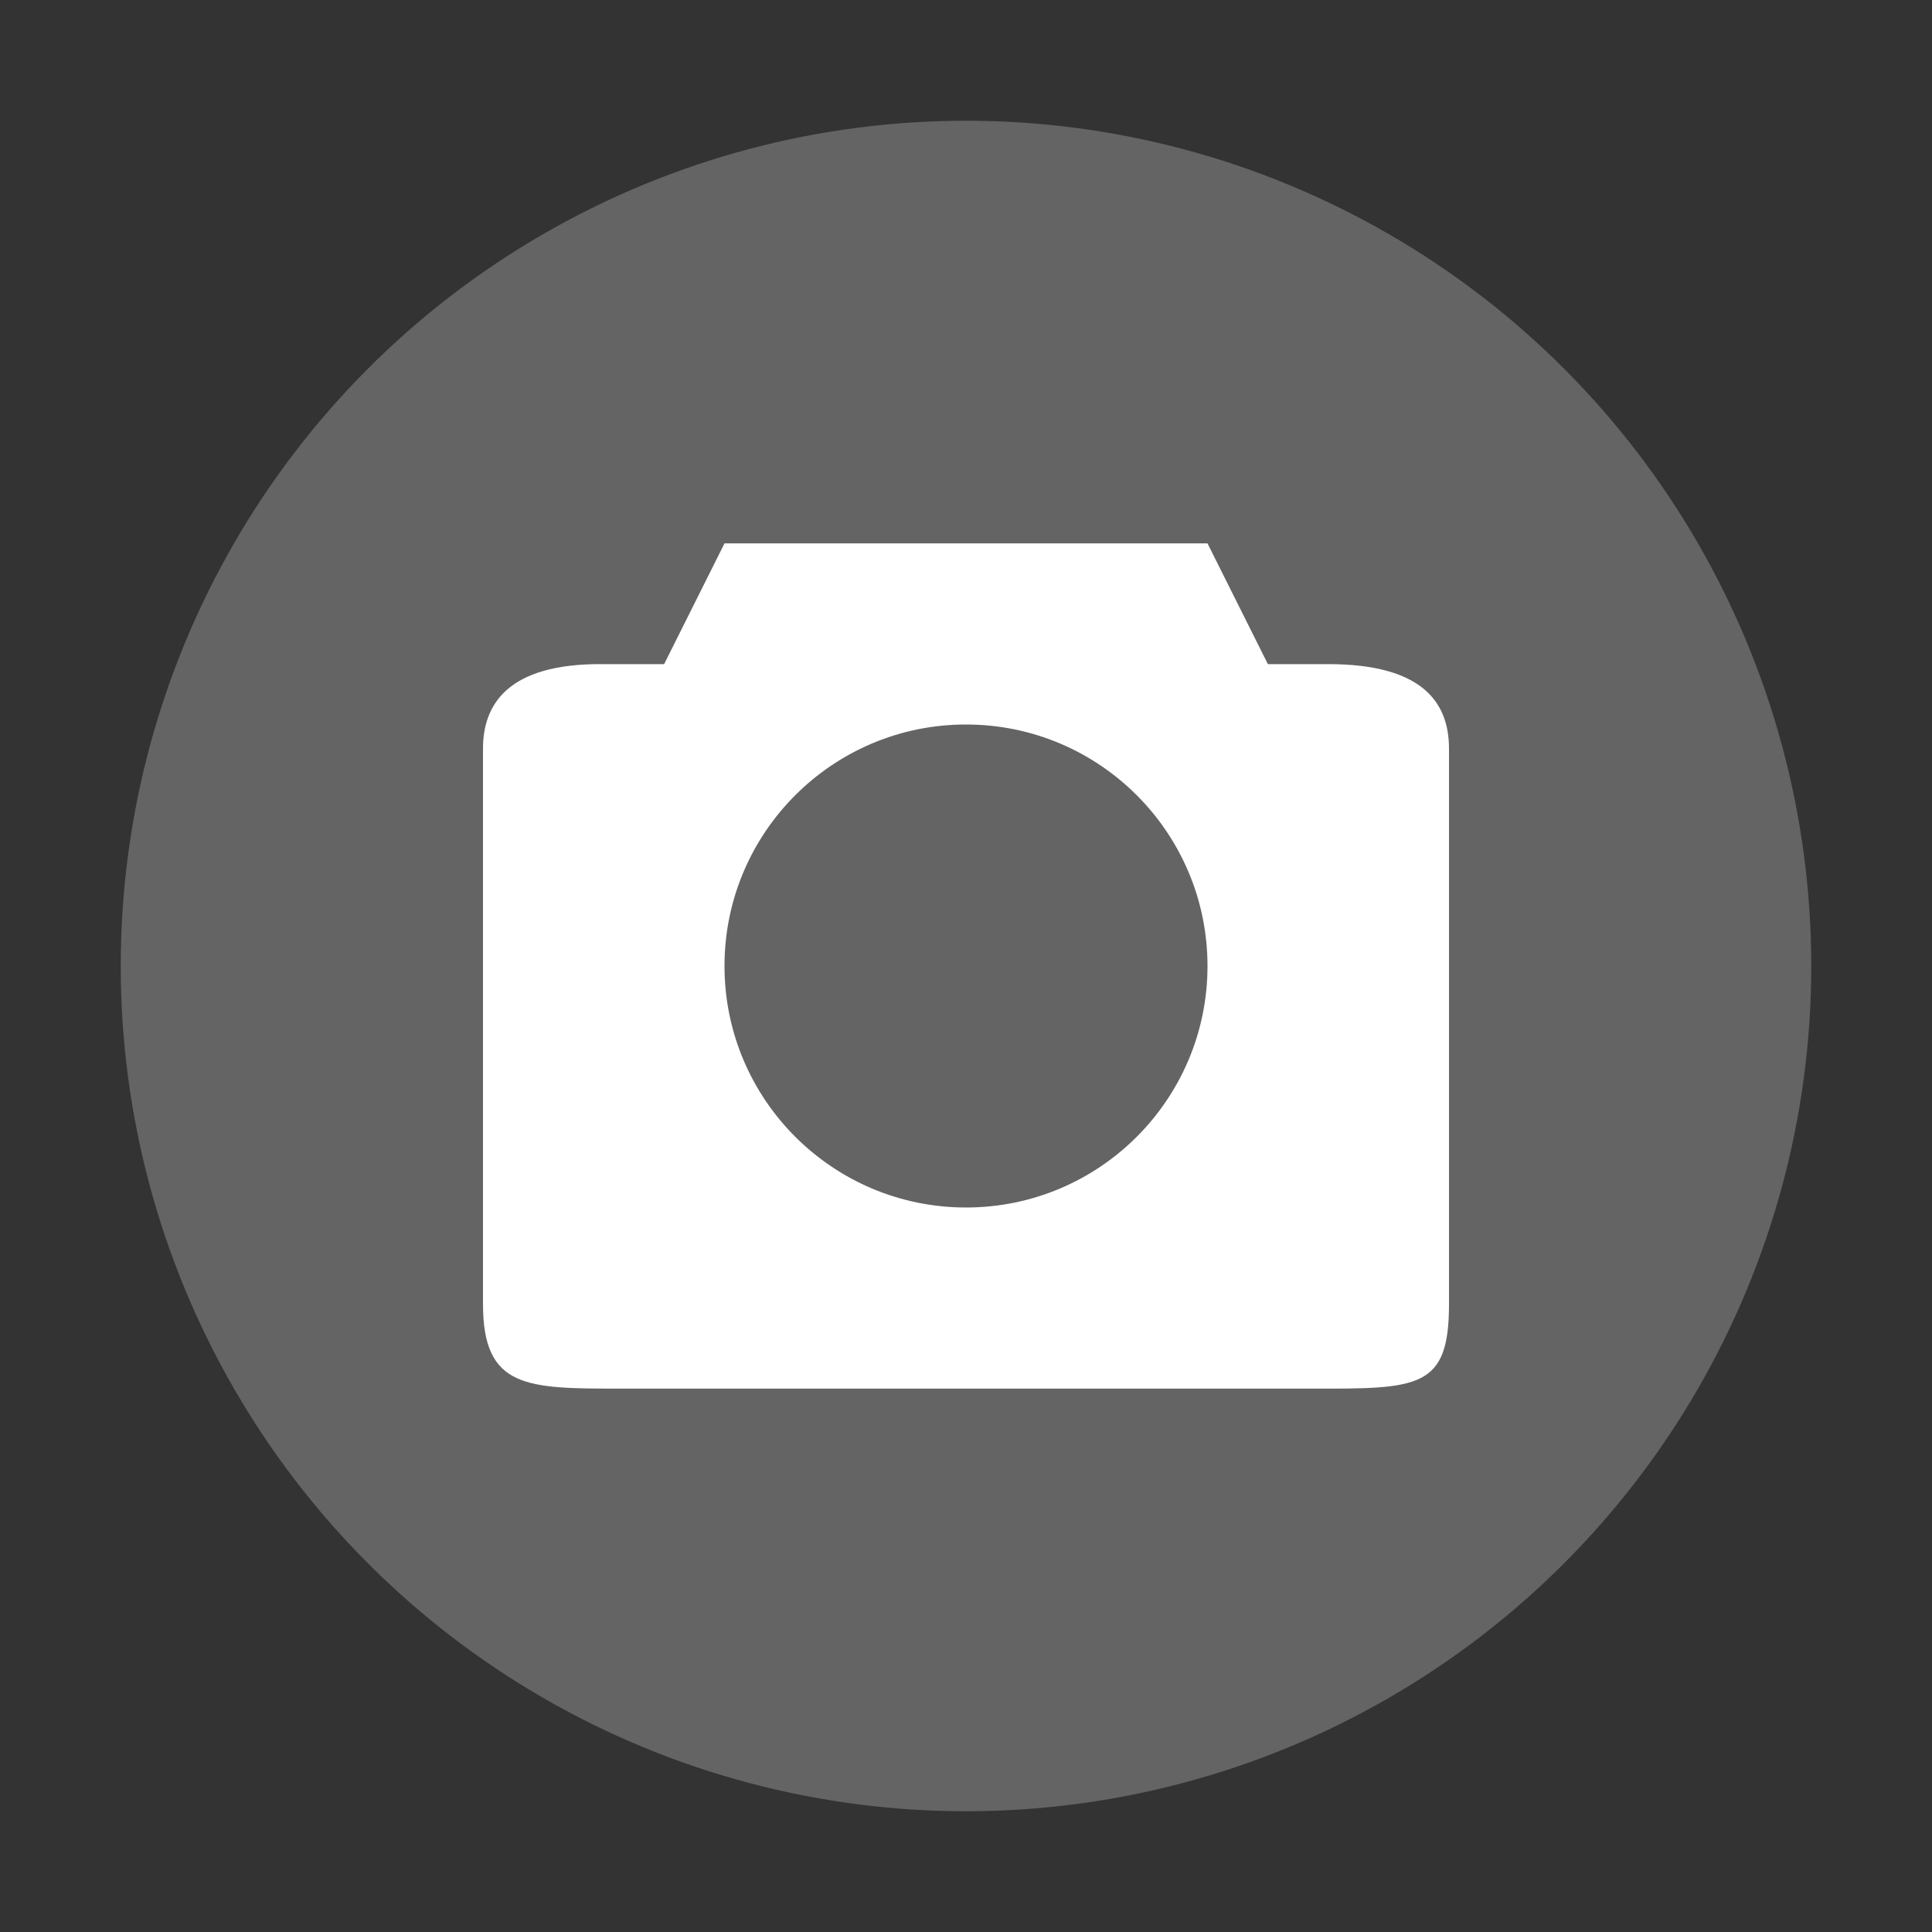 <?xml version="1.0" encoding="UTF-8" standalone="no"?>
<svg id="svg2" xmlns:rdf="http://www.w3.org/1999/02/22-rdf-syntax-ns#" xmlns="http://www.w3.org/2000/svg" viewBox="0 0 32 32" height="32" width="32" version="1.1" xmlns:cc="http://creativecommons.org/ns#" xmlns:dc="http://purl.org/dc/elements/1.1/">
 <rect x="0" y="0" width="32" height="32" fill="#333333" stroke="none"/>
 <circle id="path3197" cx="16" cy="16" r="14" fill="#646464"/>
 <path id="path4195" d="m12 9-1 2h-1c-1.628-0.018-2 0.701-2 1.4v9.2c0 1.4 0.726 1.4 2.285 1.4h11.43c1.79 0.004 2.285 0 2.285-1.4v-9.2c0-0.801-0.483-1.4-2-1.4h-1l-1-2zm4 3c2.209 0 4 1.791 4 4s-1.791 4-4 4-4-1.791-4-4 1.791-4 4-4z" fill="#fff"/>
</svg>
